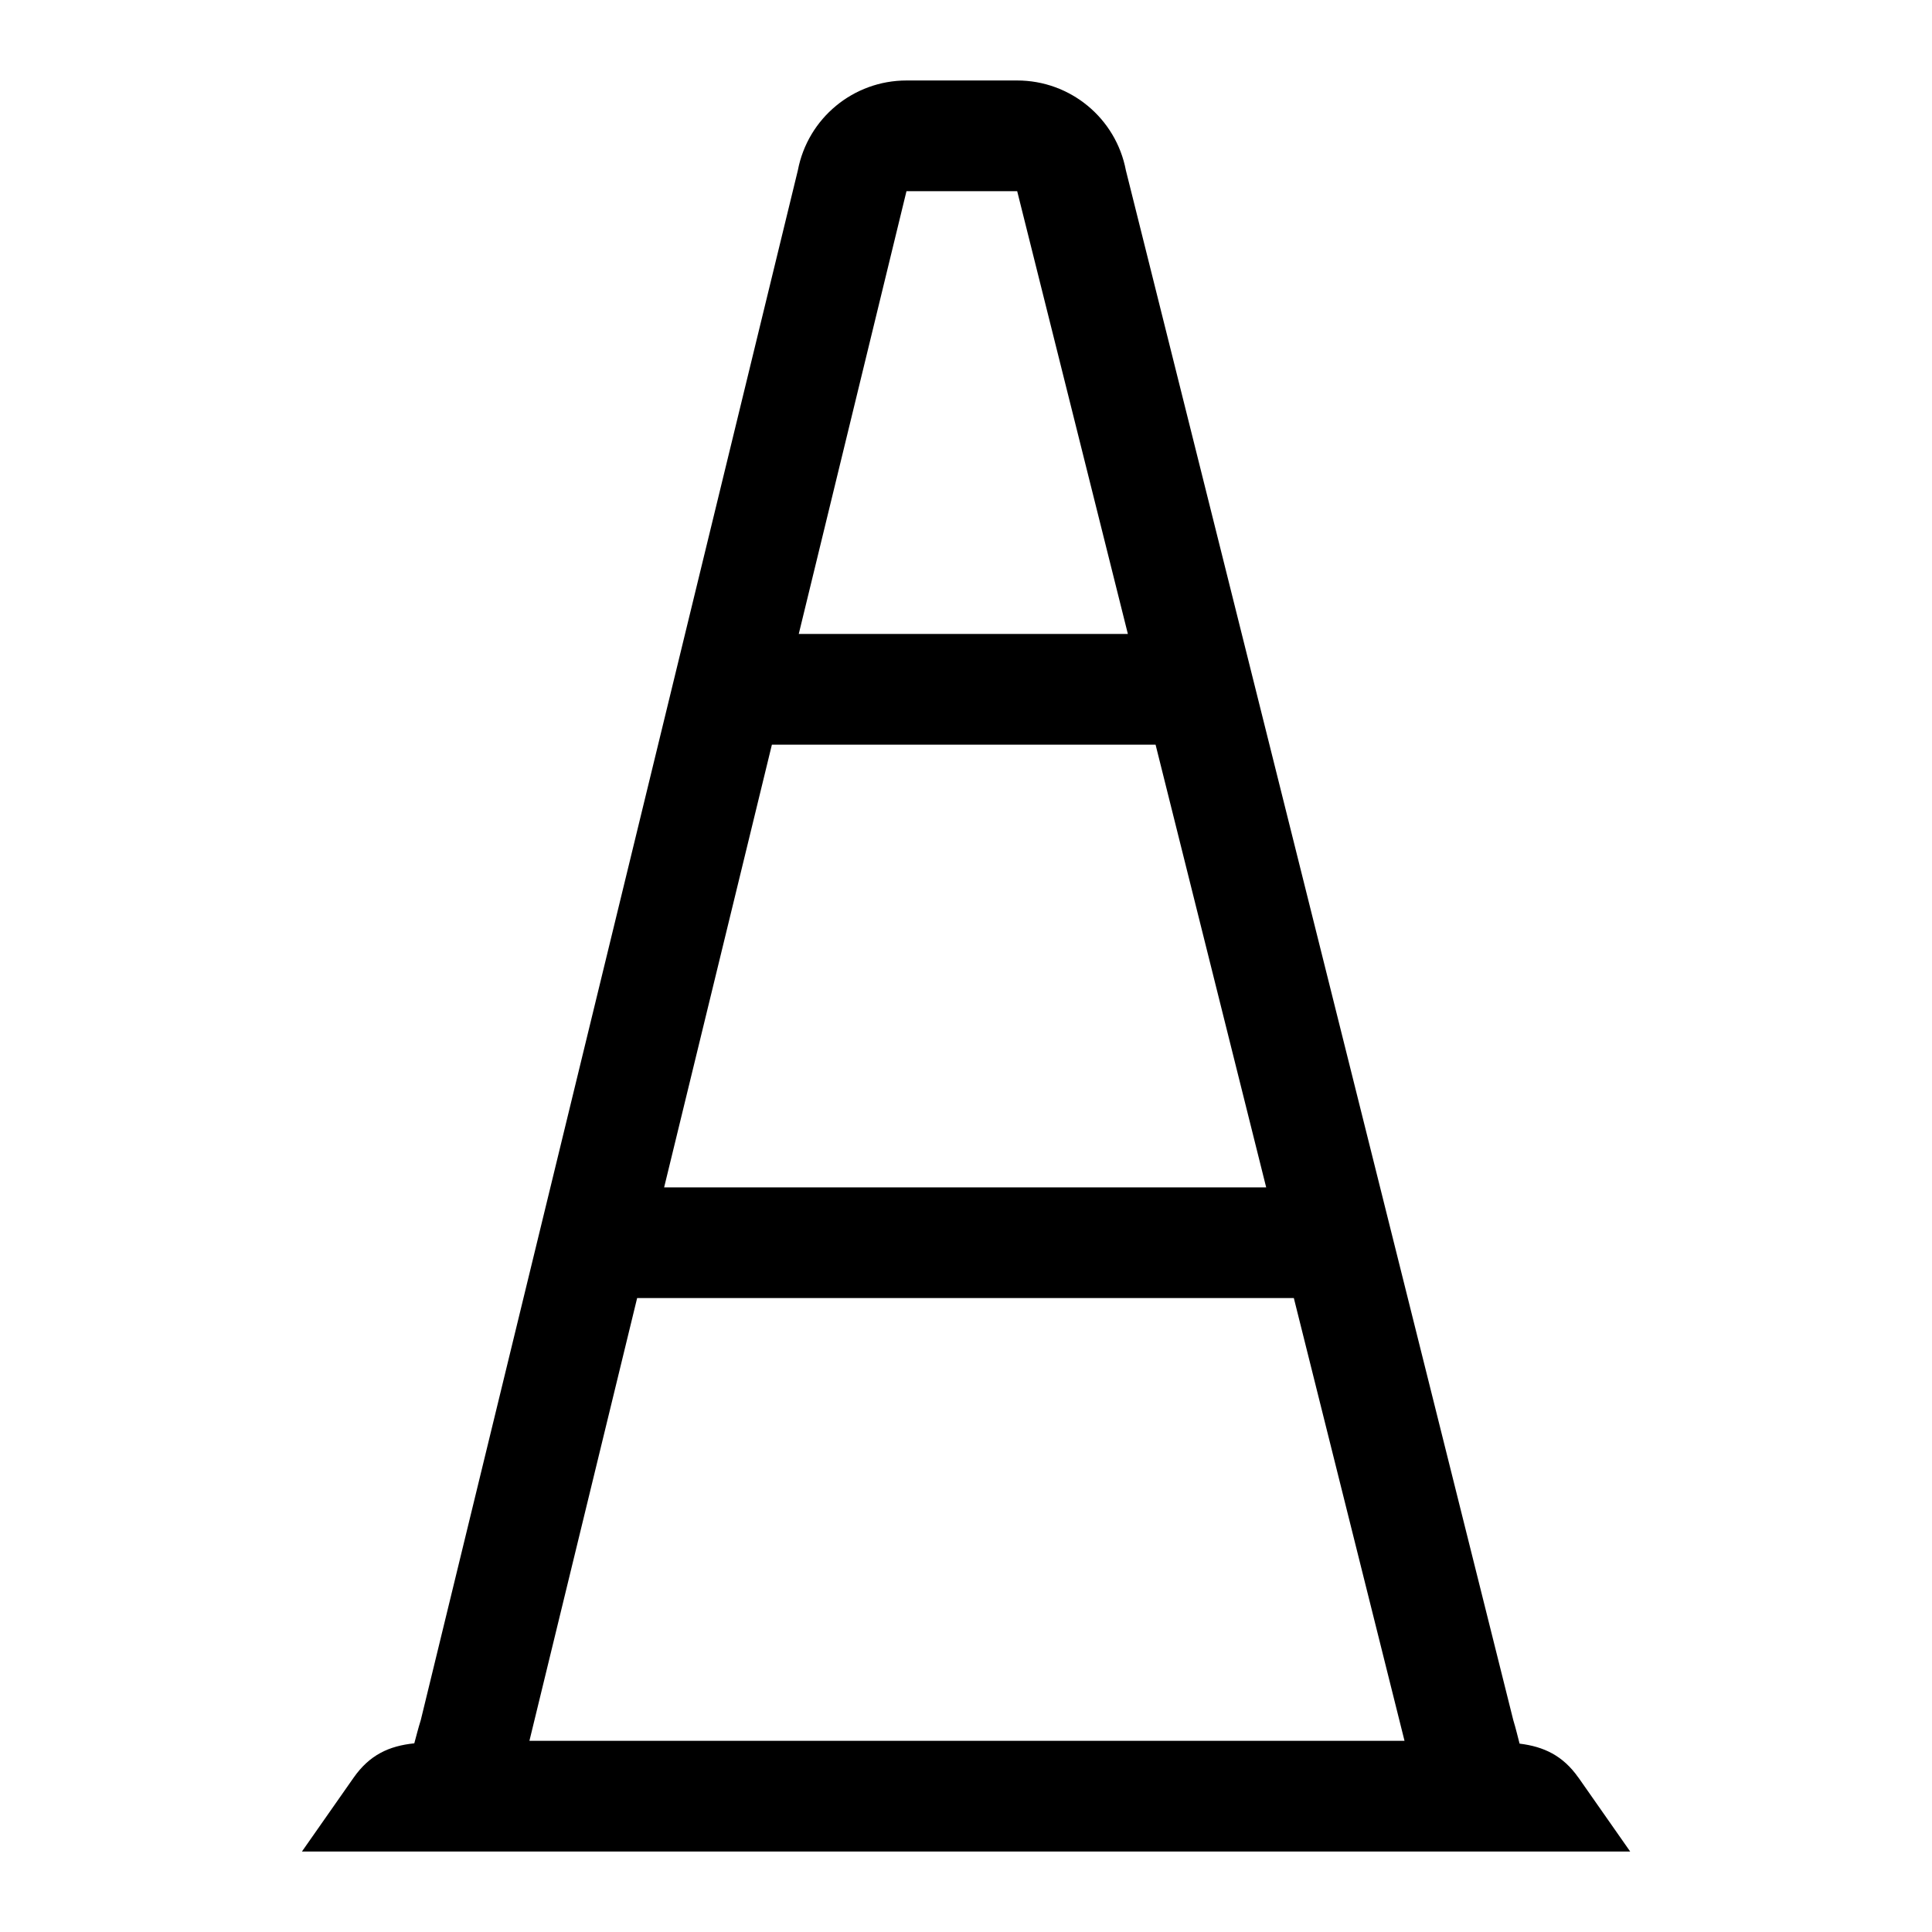 <!-- Generated by IcoMoon.io -->
<svg version="1.1" xmlns="http://www.w3.org/2000/svg" width="32" height="32" viewBox="0 0 32 32">
<path d="M26.144 29.444c-0.257-0.367-0.575-0.515-0.975-0.564-0.033-0.125-0.057-0.233-0.105-0.392l-6.416-25.667c-0.165-0.865-0.921-1.488-1.8-1.488h-1.833c-0.879 0-1.635 0.623-1.8 1.488l-6.245 25.667c-0.048 0.155-0.073 0.26-0.108 0.387-0.419 0.043-0.741 0.192-1.005 0.569l-0.856 1.223h22l-0.856-1.223zM20.972 19.667h-9.972l1.785-7.333h6.355l1.832 7.333zM15.015 3.167h1.833l1.833 7.333h-5.451l1.784-7.333zM8.769 28.833l1.784-7.333h10.877l1.833 7.333h-14.495z"></path>
</svg>

